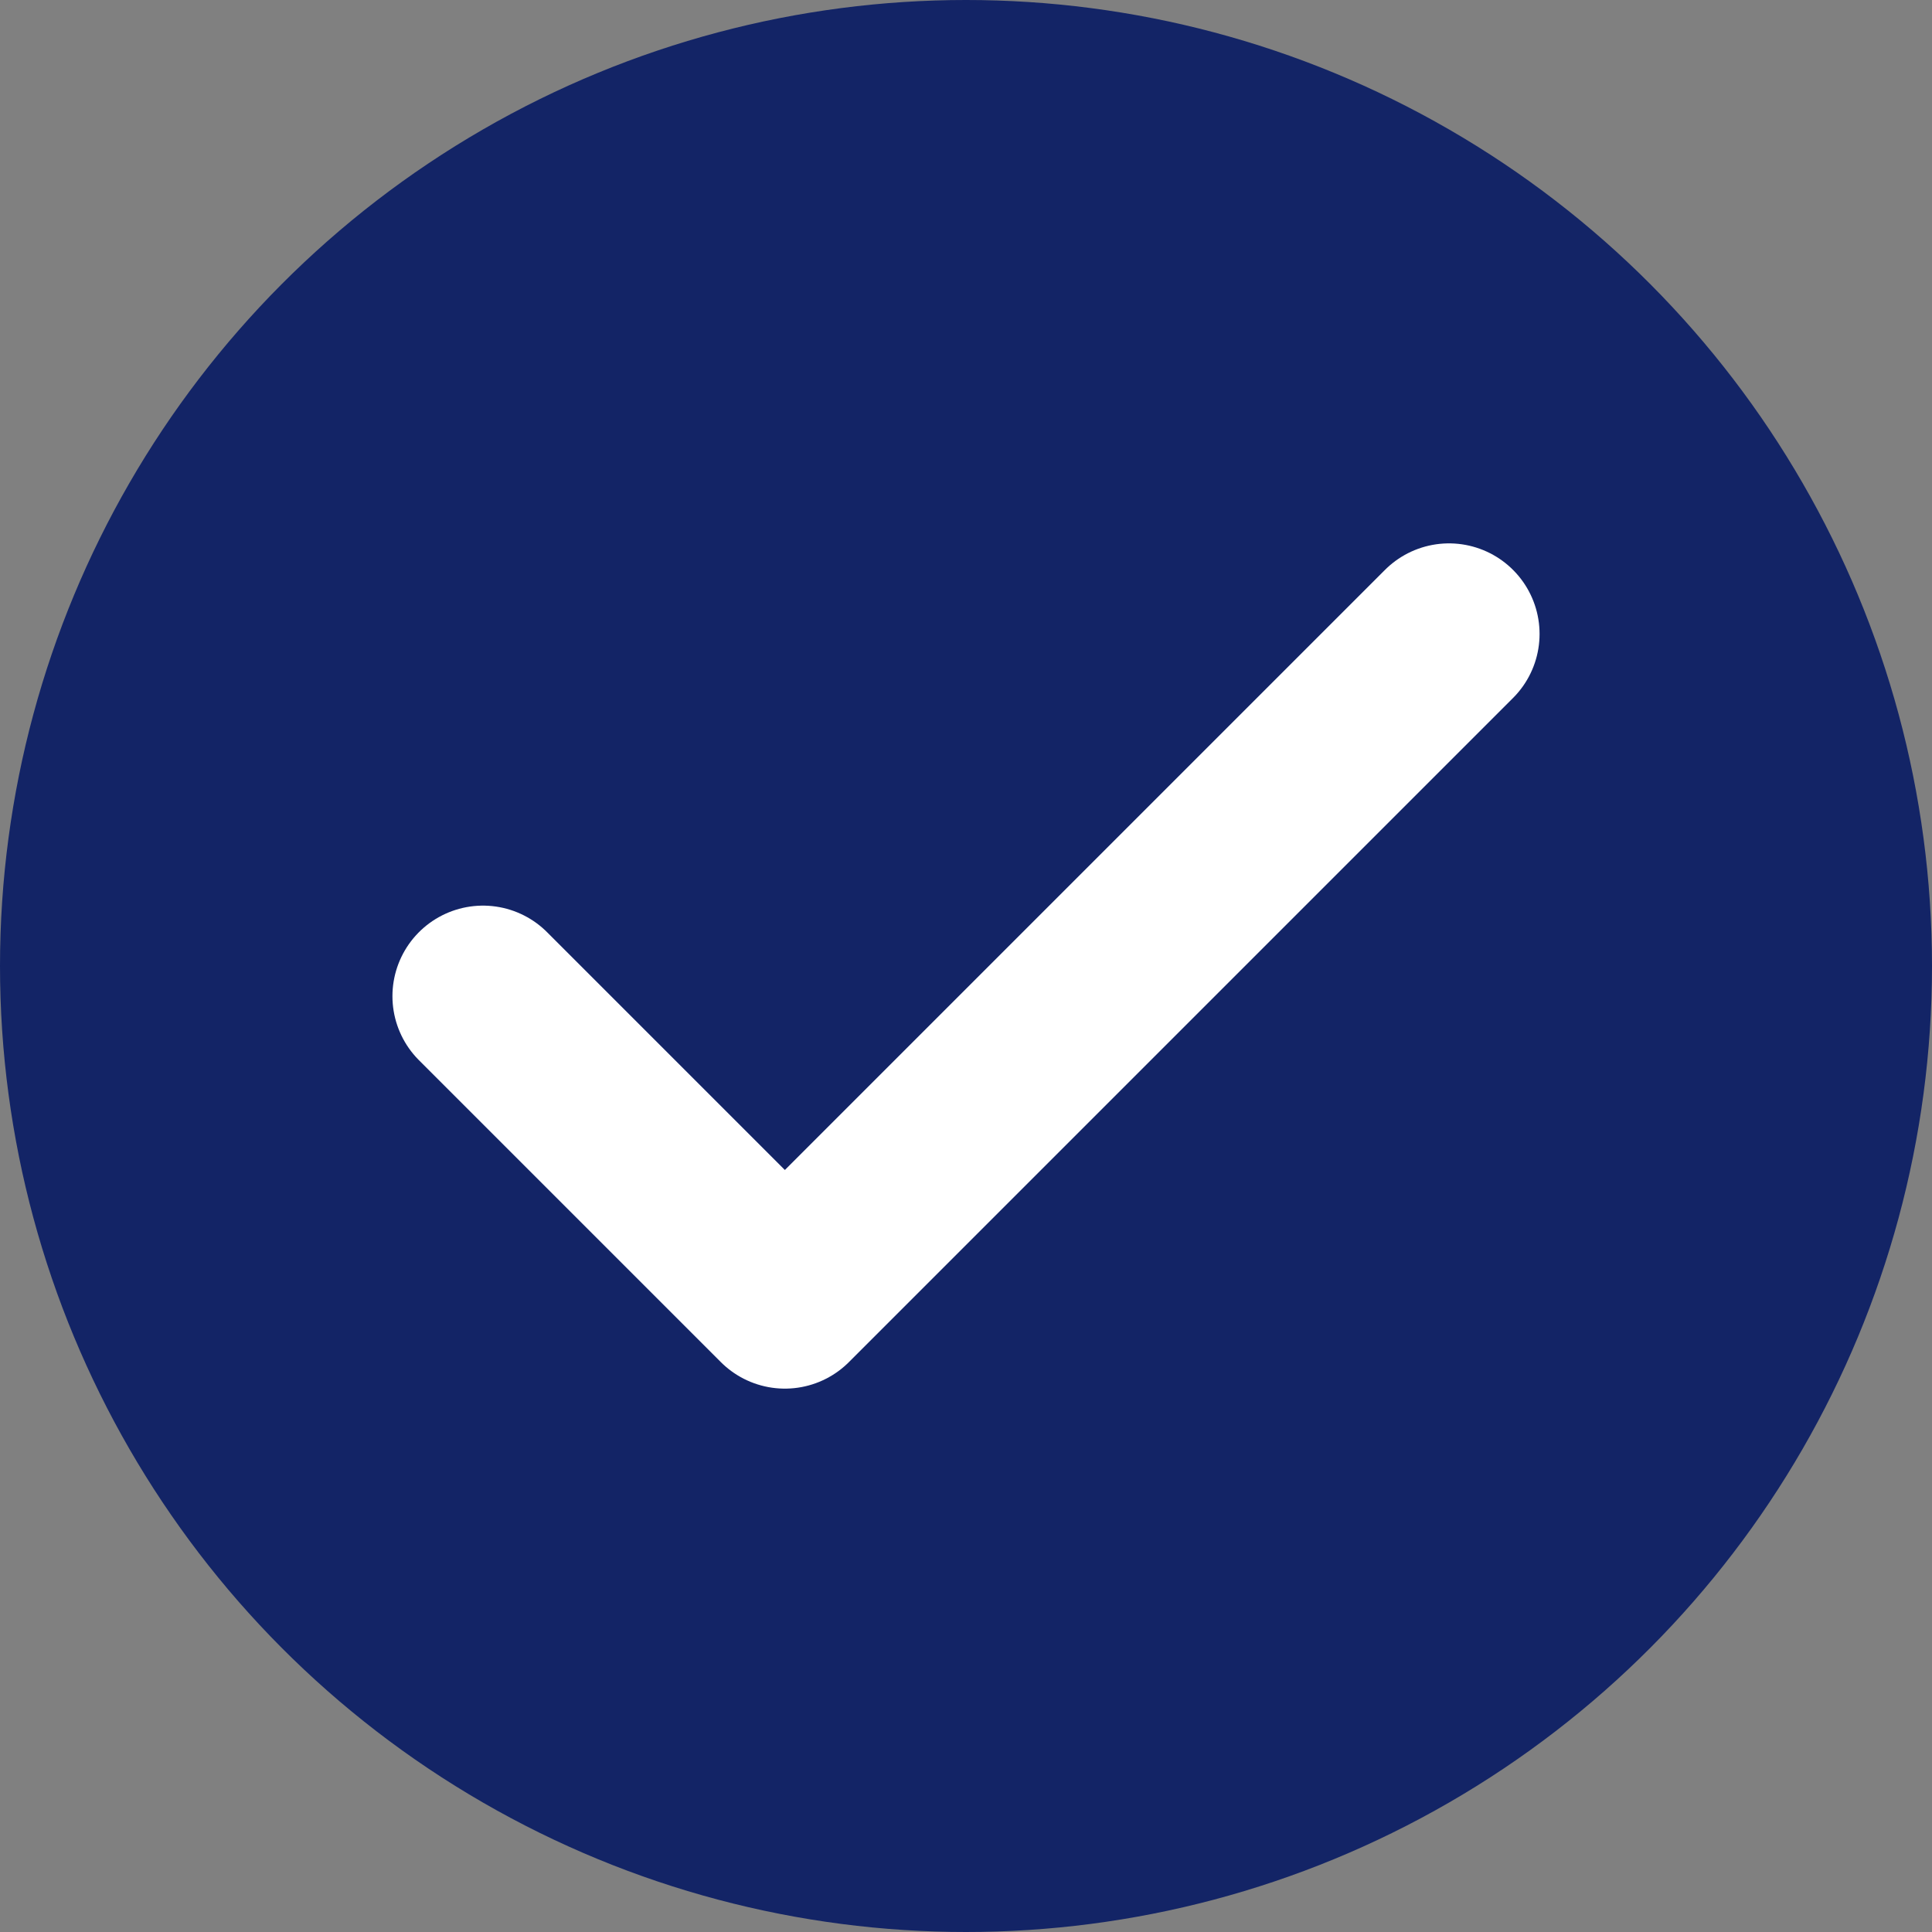 <svg xmlns="http://www.w3.org/2000/svg" width="32" height="32" viewBox="0 0 32 32">
    <rect x="0" y="0" width="32" height="32" fill="#808080" stroke="none"/>
    <g fill="none" fill-rule="evenodd">
        <g>
            <g>
                <g>
                    <g transform="translate(-197, -6318) translate(197, 5575) translate(0, 731) translate(0, 12)">
                        <circle cx="16" cy="16" r="16" fill="#132466"/>
                        <g>
                            <path d="M0 0H16V16H0z" transform="translate(8, 8)"/>
                            <g stroke="#FFF" stroke-linecap="round" stroke-linejoin="round" stroke-width="3">
                                <path d="M16 0L5 11 0 6" transform="translate(8, 8) translate(0, 2.5)"/>
                            </g>
                        </g>
                    </g>
                </g>
            </g>
        </g>
    </g>
</svg>
